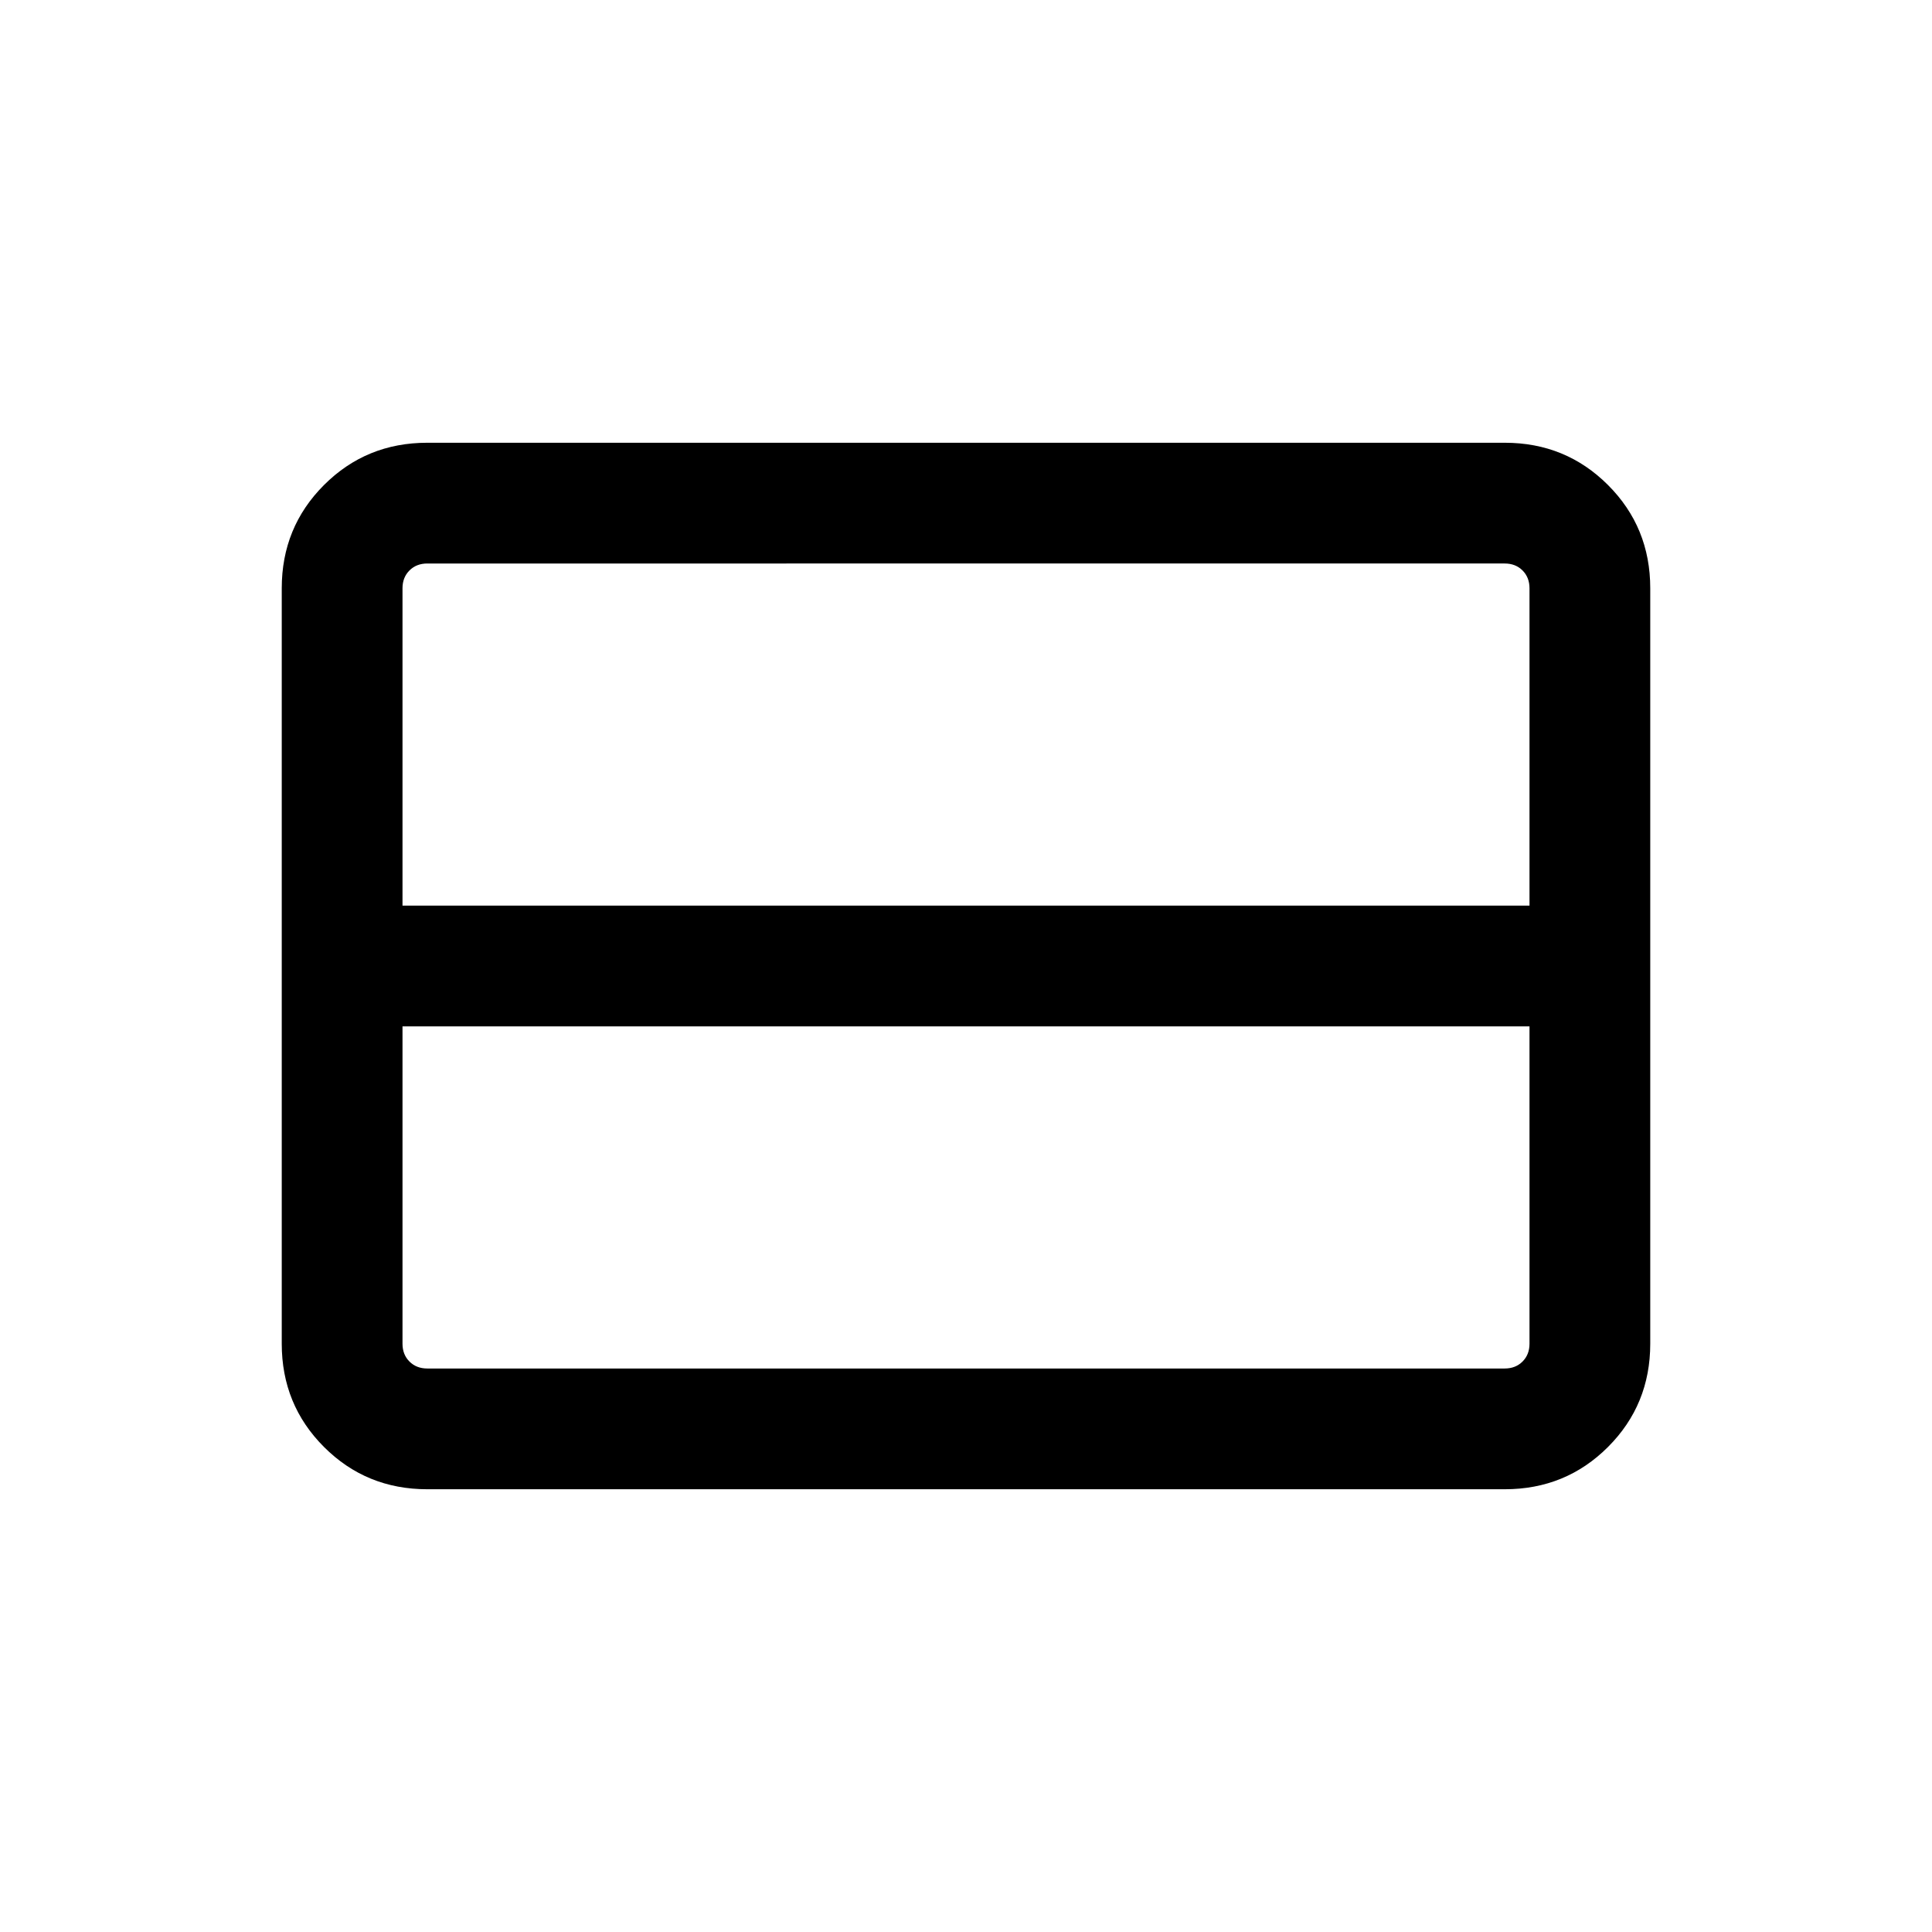 <svg xmlns="http://www.w3.org/2000/svg" height="24" viewBox="0 -960 960 960" width="24"><path d="M760-292.31V-450H200v157.69q0 5.39 3.46 8.85t8.85 3.46h535.38q5.39 0 8.85-3.46t3.46-8.85ZM760-510v-157.69q0-5.39-3.46-8.85t-8.85-3.46H212.31q-5.39 0-8.85 3.46t-3.46 8.85V-510h560ZM212.31-220Q182-220 161-241q-21-21-21-51.31v-375.38Q140-698 161-719q21-21 51.31-21h535.38Q778-740 799-719q21 21 21 51.31v375.38Q820-262 799-241q-21 21-51.31 21H212.31Z"/></svg>